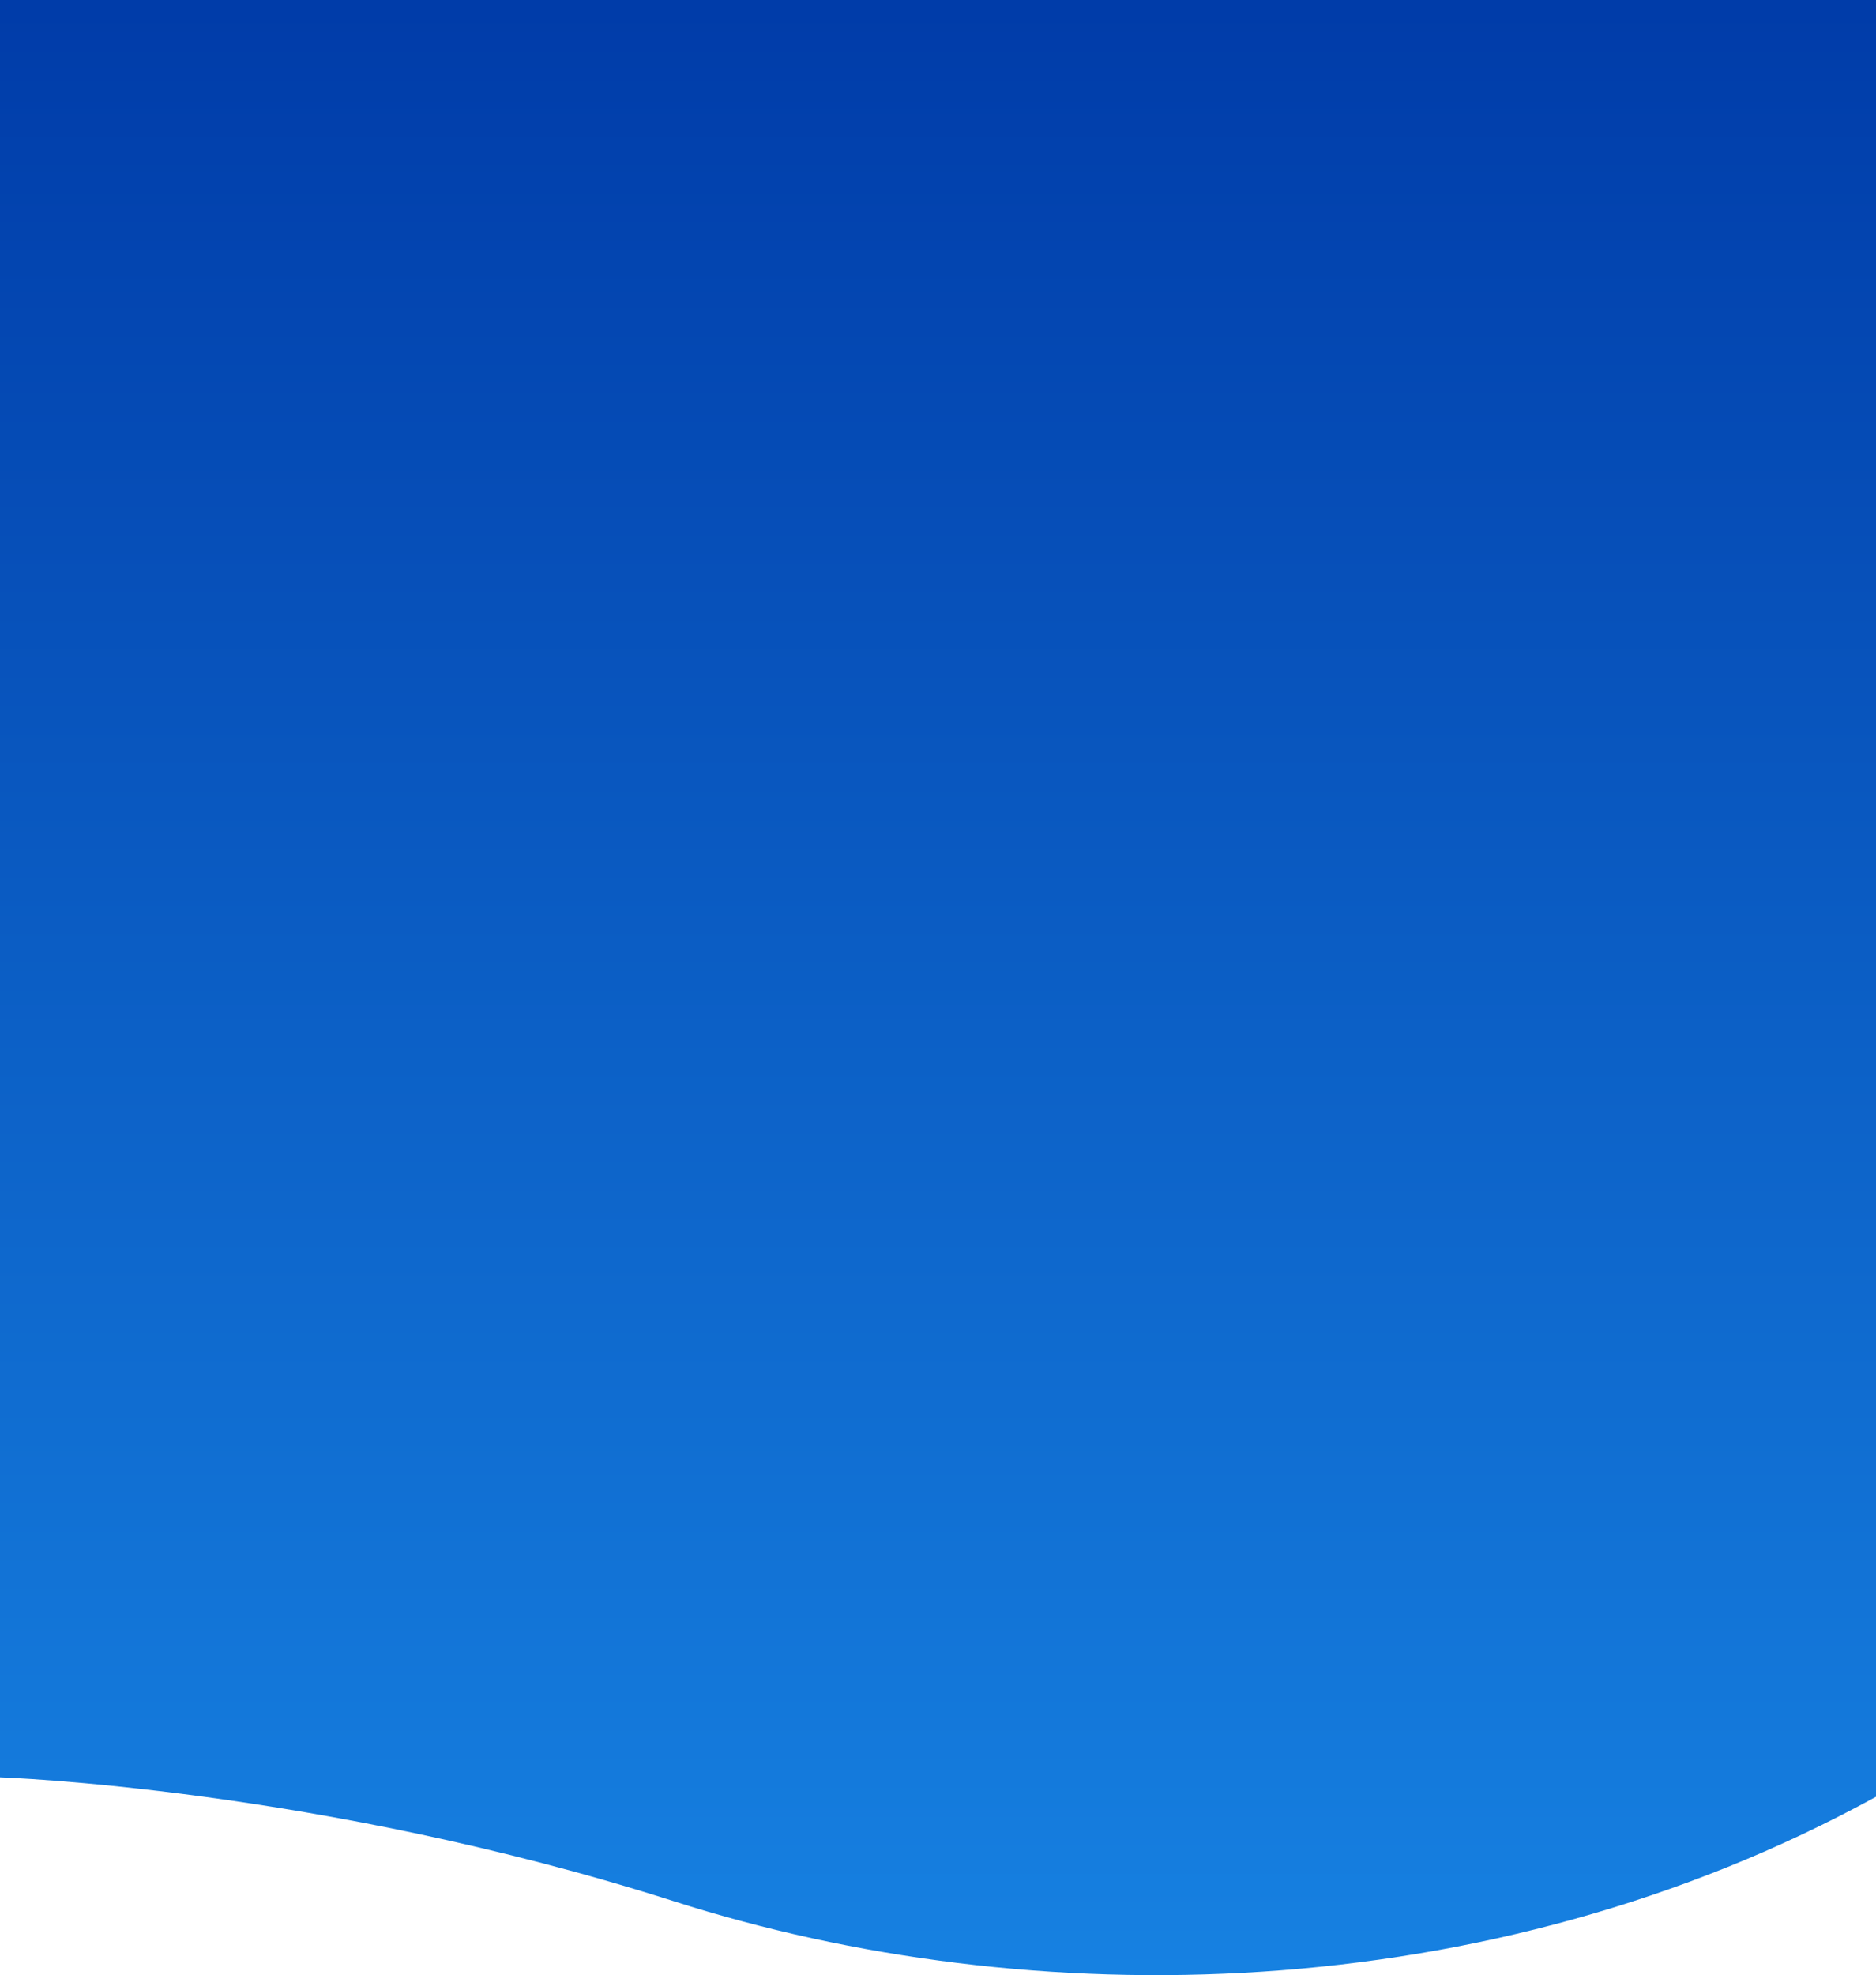 <svg xmlns="http://www.w3.org/2000/svg" xmlns:xlink="http://www.w3.org/1999/xlink" width="1922.905" height="2023.827" viewBox="0 0 1922.905 2023.827"><defs><style>.a{fill:url(#a);}</style><linearGradient id="a" x1="0.5" x2="0.5" y2="1" gradientUnits="objectBoundingBox"><stop offset="0" stop-color="#003ba8"/><stop offset="1" stop-color="#1783e3"/></linearGradient></defs><path class="a" d="M9803-3033.133s326.653,10.606,691.071,127.087,833.3,111.344,1231.834-107.175c-.049-6.648,0-1841.029,0-1841.029H9803Z" transform="translate(-9803 4854.25)"/></svg>